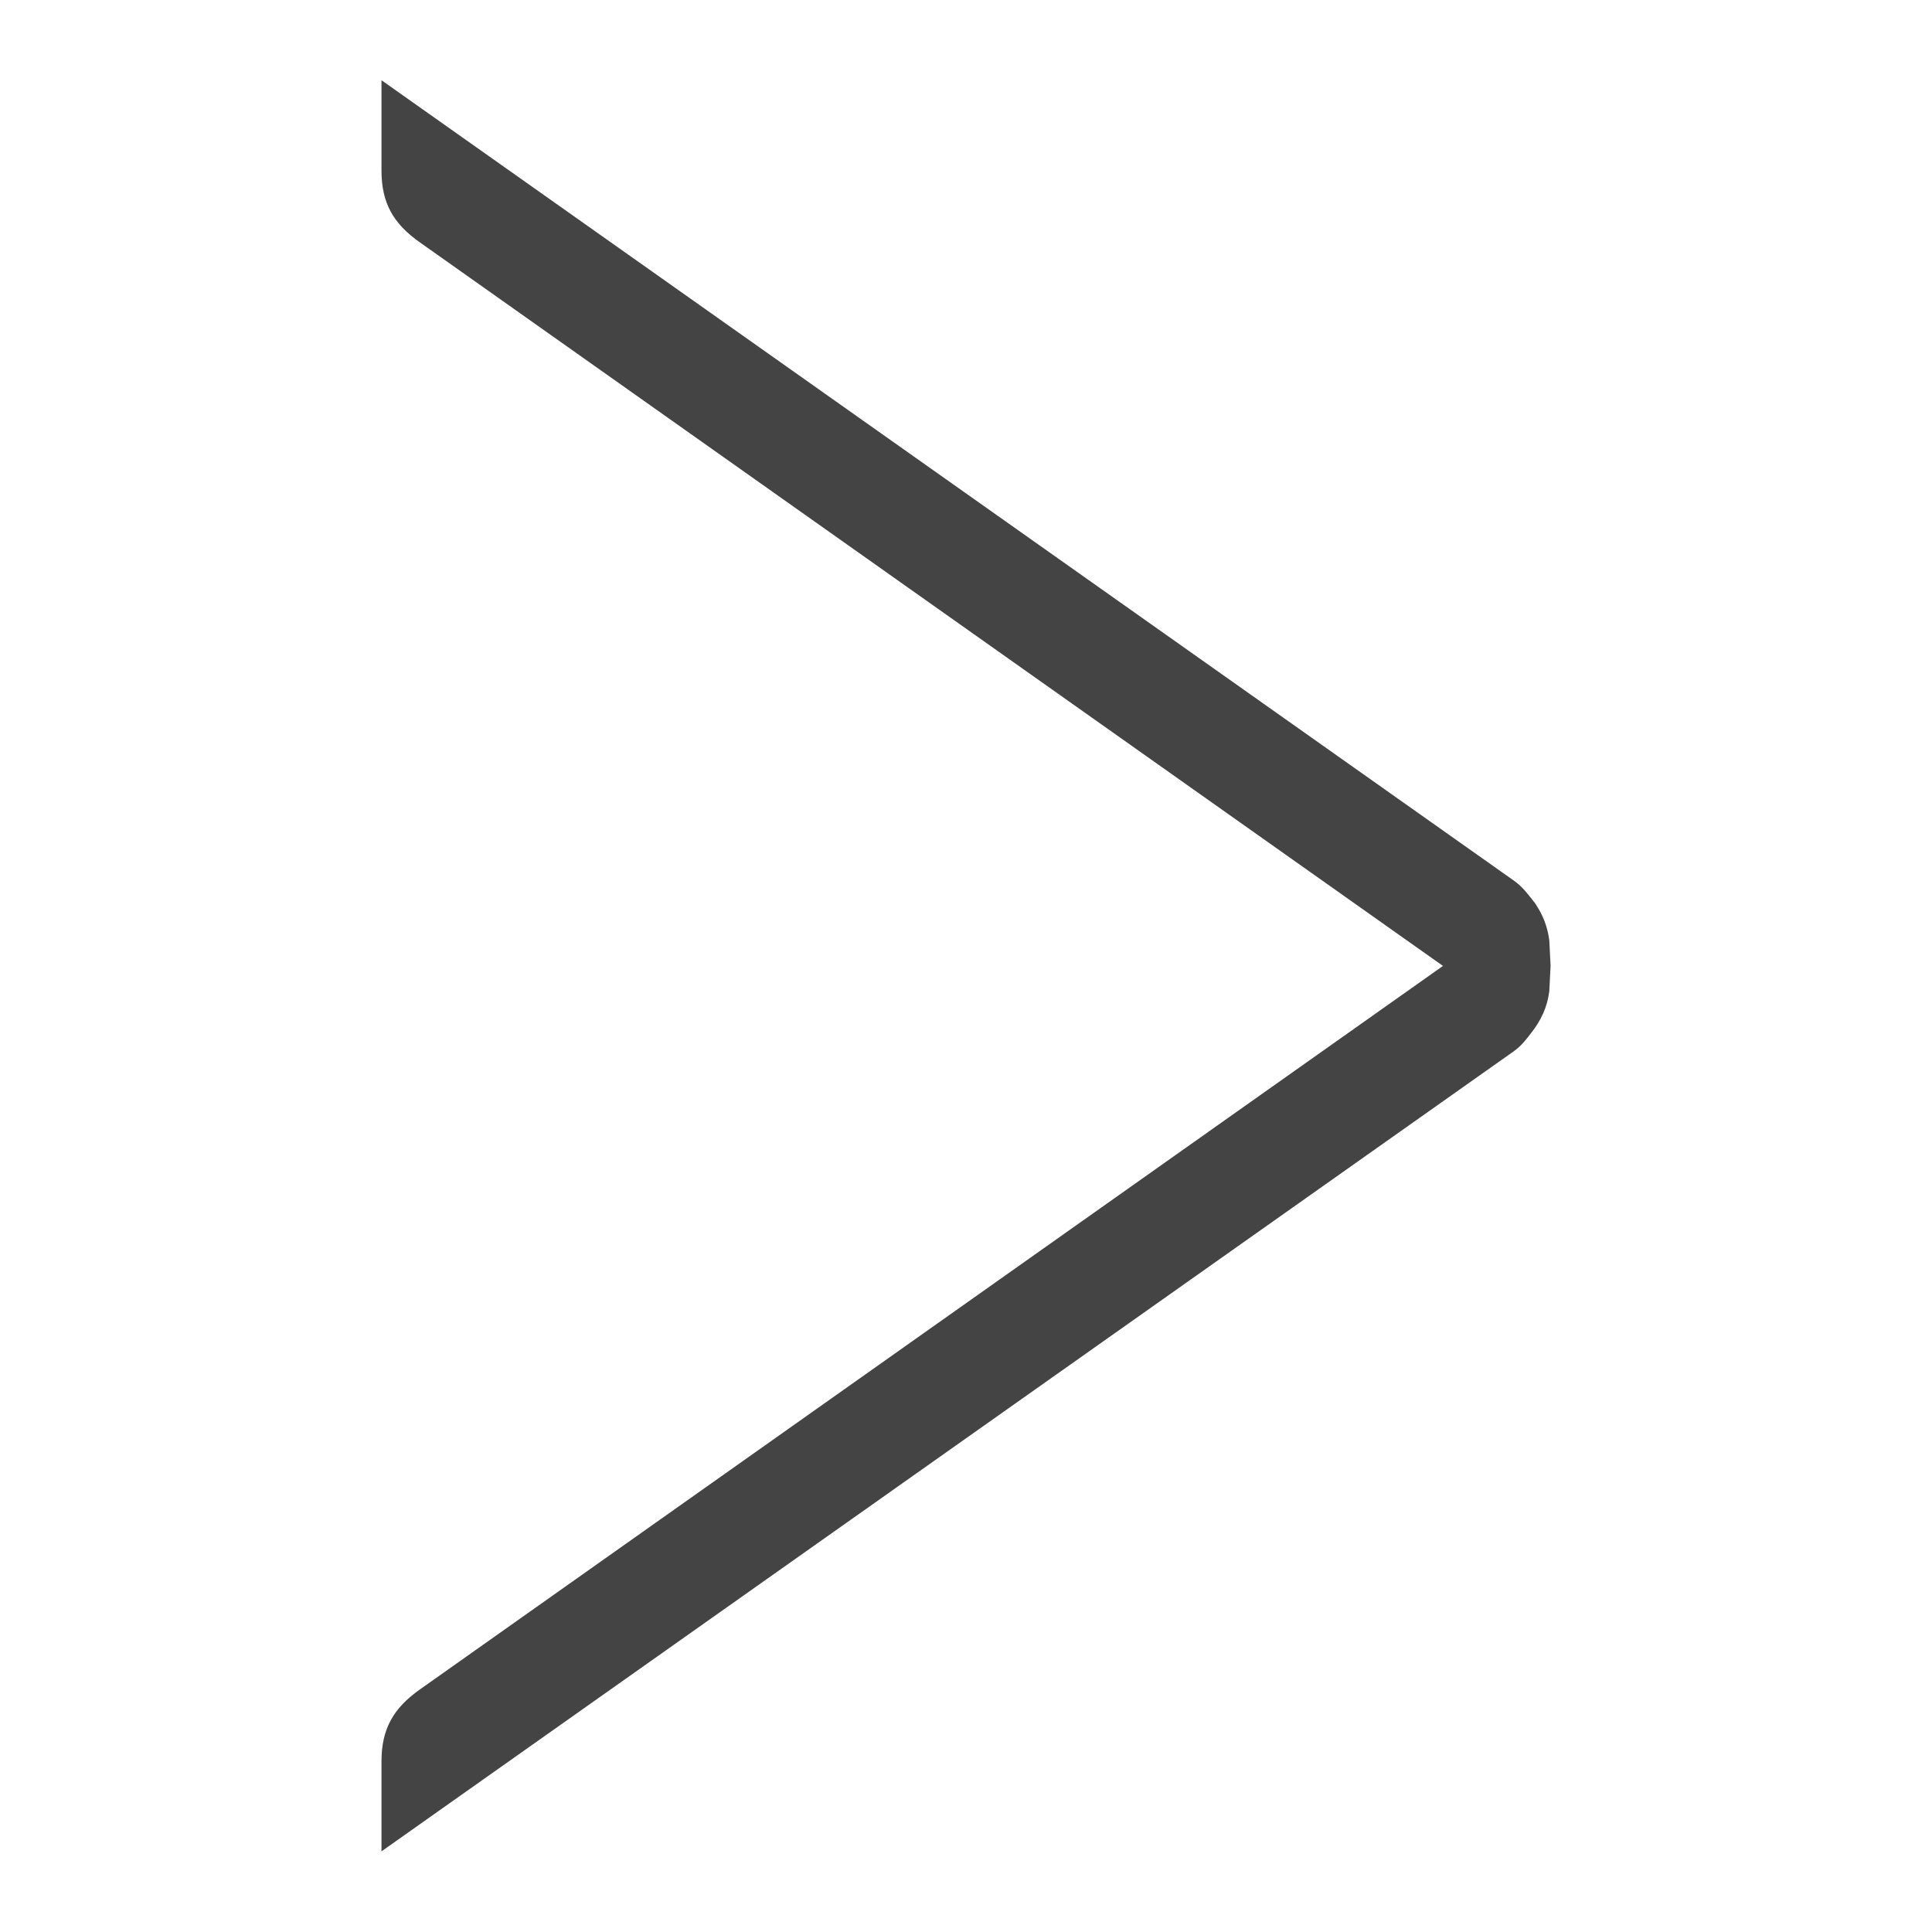 <!-- Generated by IcoMoon.io -->
<svg version="1.1" xmlns="http://www.w3.org/2000/svg" width="24" height="24" viewBox="0 0 24 24">
<title>arrow-next</title>
<path fill="#444" d="M4.739 1v1.119c0 0.403 0.147 0.66 0.477 0.892l12.709 8.988-12.709 8.988c-0.329 0.232-0.477 0.491-0.477 0.892v1.119l14.069-9.941c0.096-0.070 0.154-0.149 0.215-0.228 0.117-0.149 0.198-0.315 0.223-0.516l0.016-0.315-0.016-0.316c-0.023-0.183-0.089-0.335-0.187-0.477l-0.001 0.001c-0.073-0.092-0.139-0.187-0.254-0.268l-14.063-9.94z"></path>
</svg>
